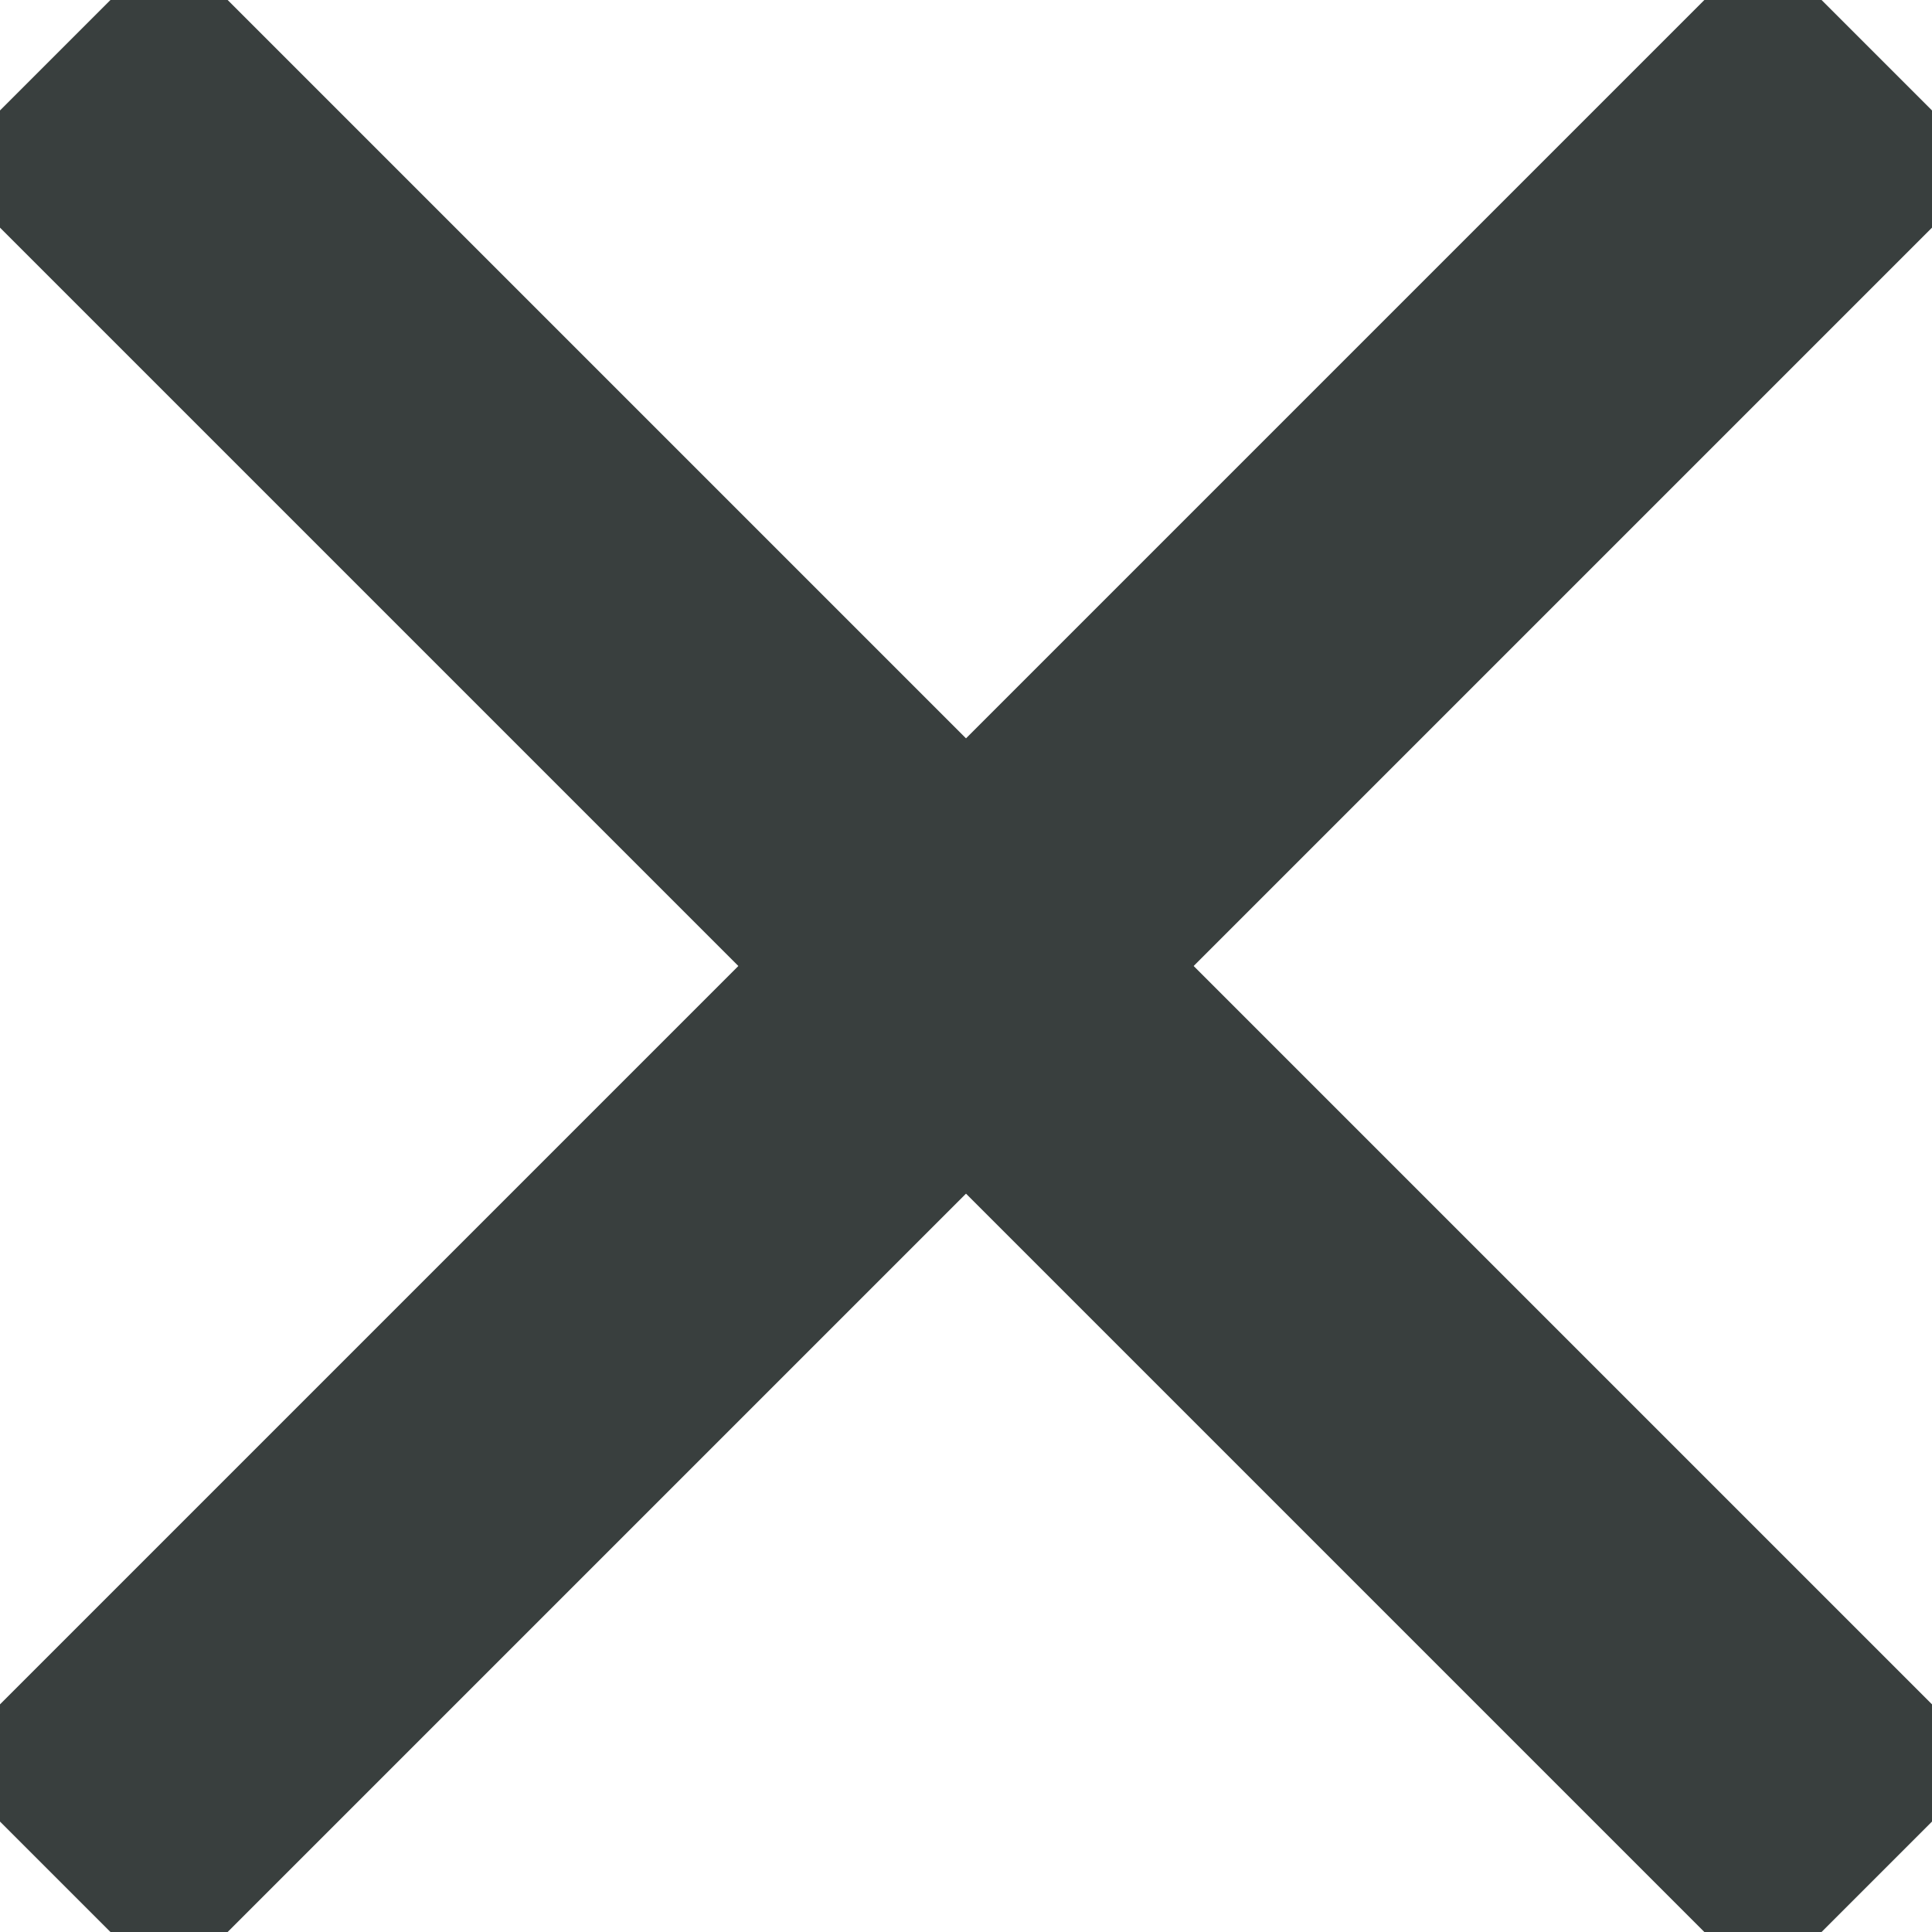 <svg width="12" height="12" viewBox="0 0 12 12" xmlns="http://www.w3.org/2000/svg"><title>i-menu-close</title><g fill="#393F3E" fill-rule="evenodd"><path d="M1.05-.364L12.364 10.95l-1.414 1.414L-.364 1.05z"/><path d="M-.364 10.95L10.95-.364l1.414 1.414L1.05 12.364z"/></g></svg>